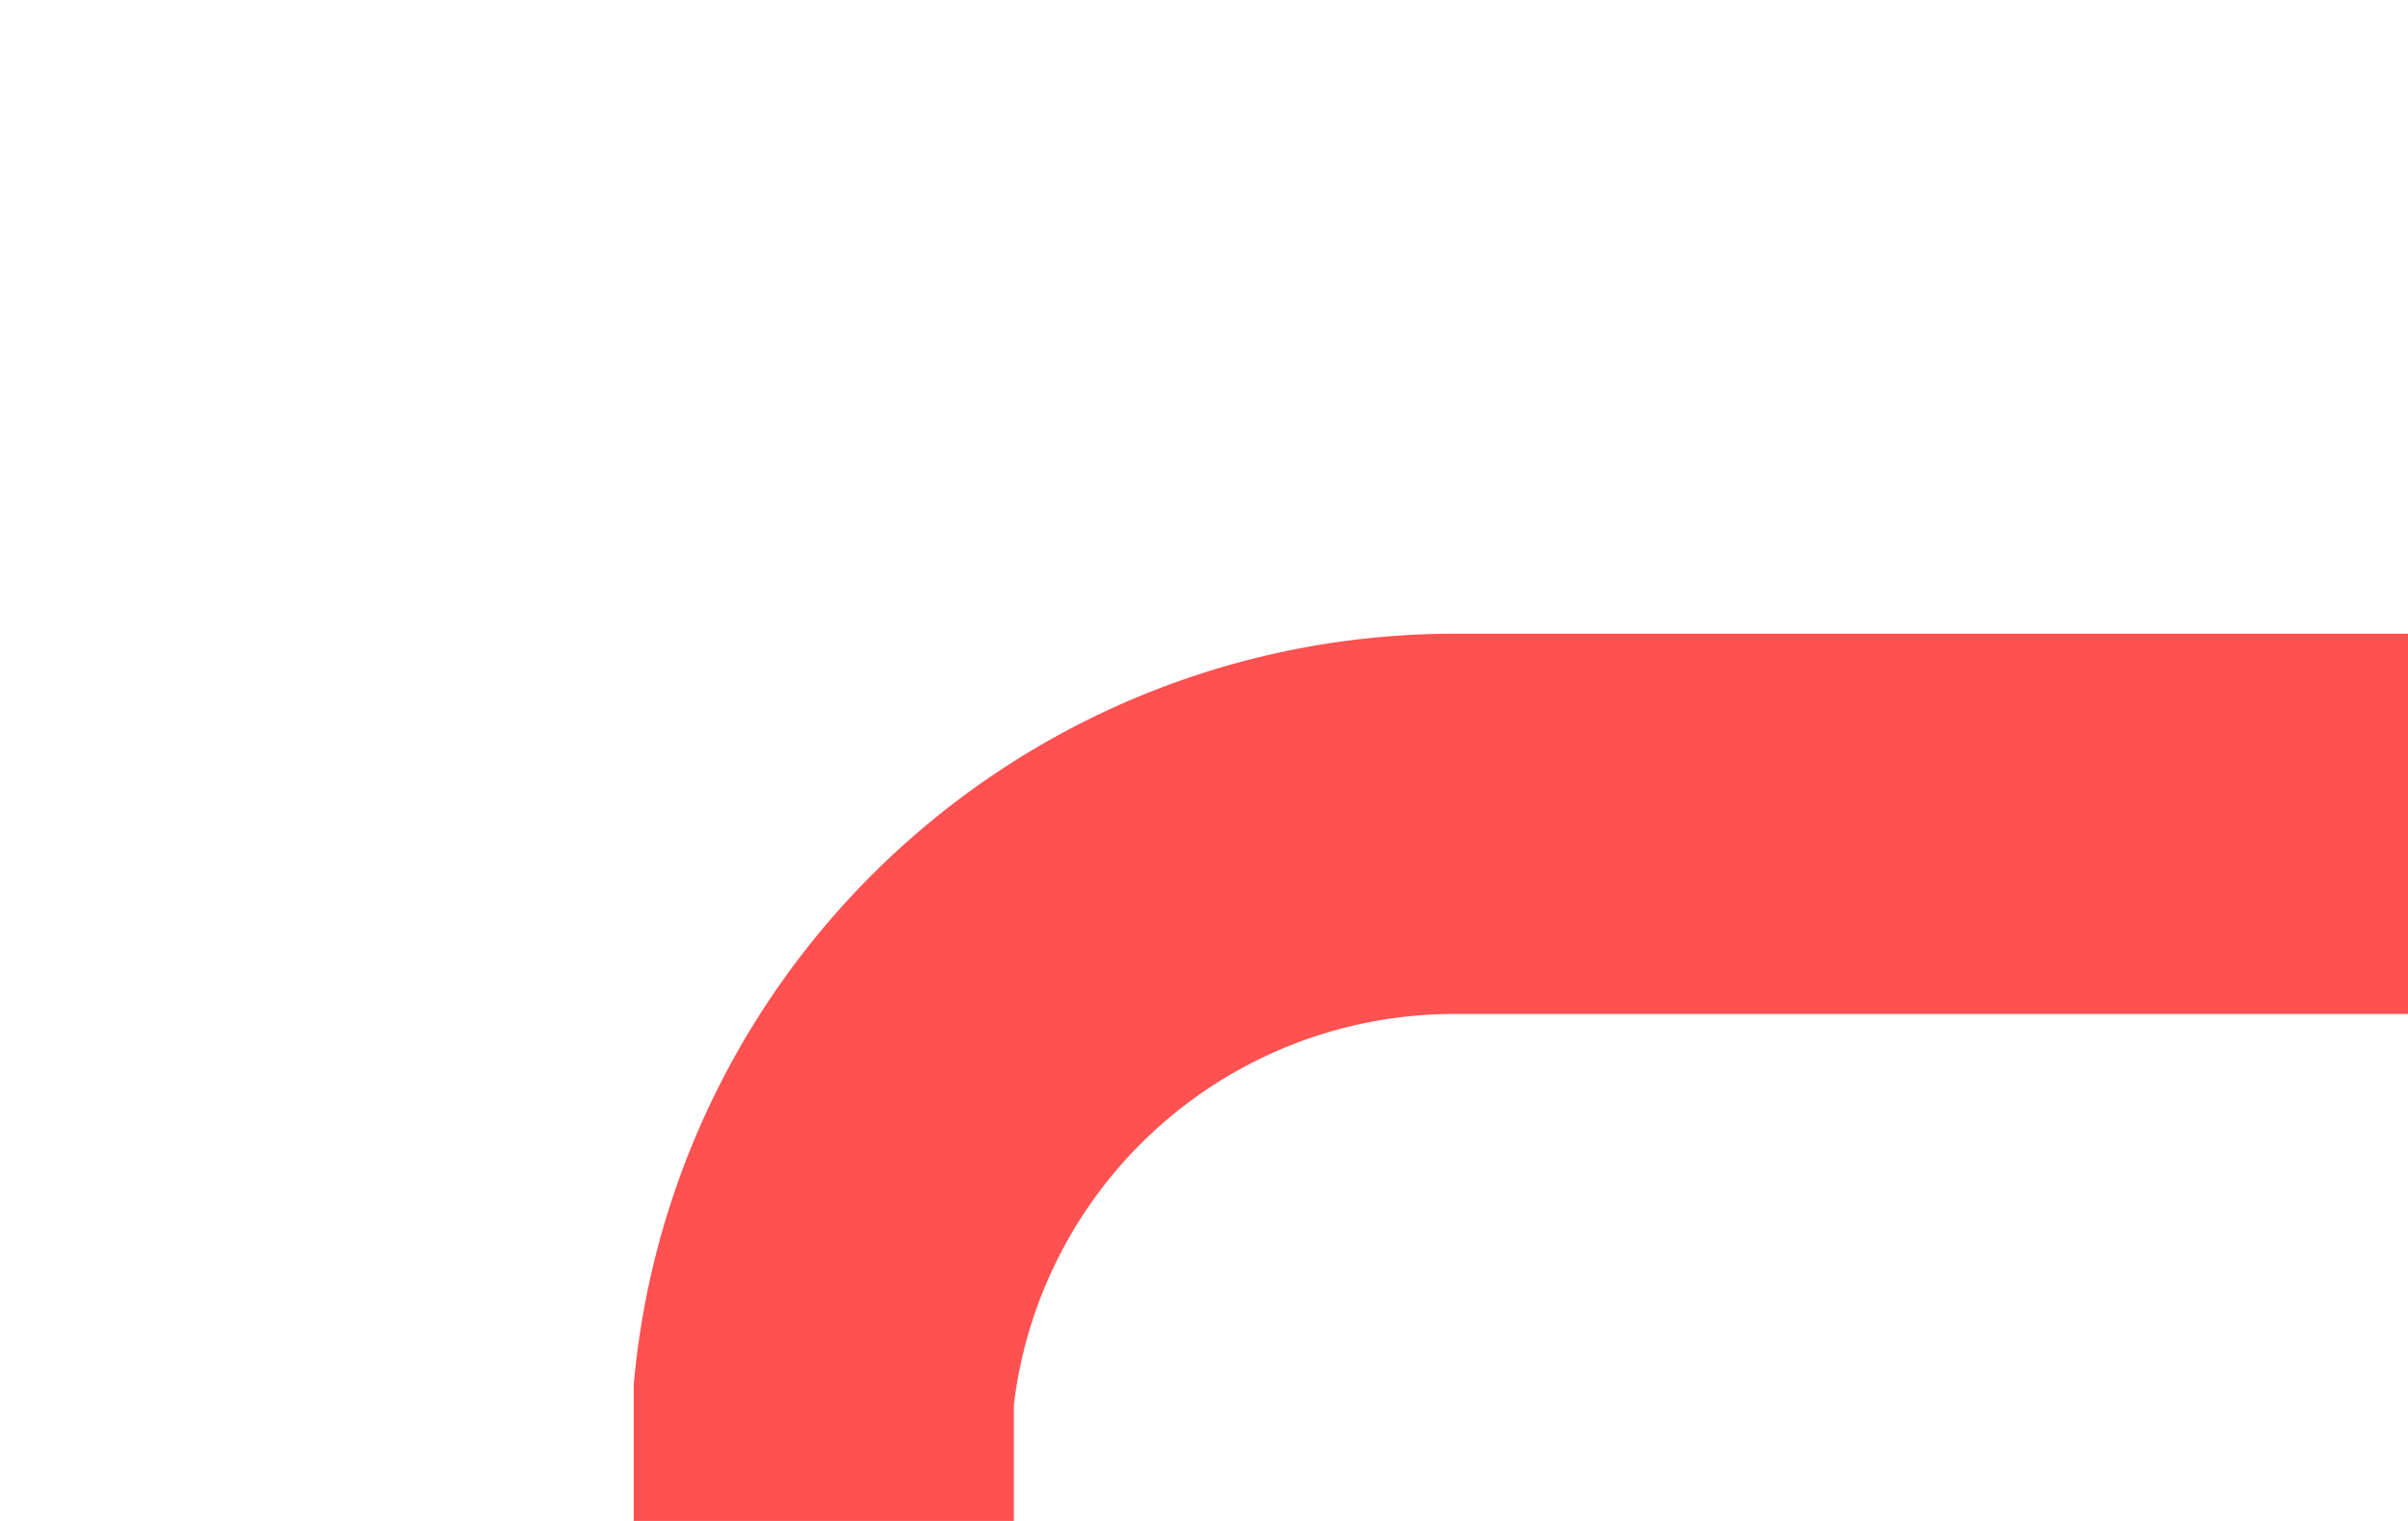 ﻿<?xml version="1.0" encoding="utf-8"?>
<svg version="1.1" xmlns:xlink="http://www.w3.org/1999/xlink" width="19px" height="12px" preserveAspectRatio="xMinYMid meet" viewBox="1794 4998  19 10" xmlns="http://www.w3.org/2000/svg">
  <path d="M 1714.5 5598  L 1714.5 5565  A 5 5 0 0 1 1719.5 5560.5 L 1795 5560.5  A 5 5 0 0 0 1800.5 5555.5 L 1800.5 5008  A 5 5 0 0 1 1805.5 5003.5 L 1813 5003.5  " stroke-width="3" stroke-dasharray="27,12" stroke="#ff5151" fill="none" />
</svg>